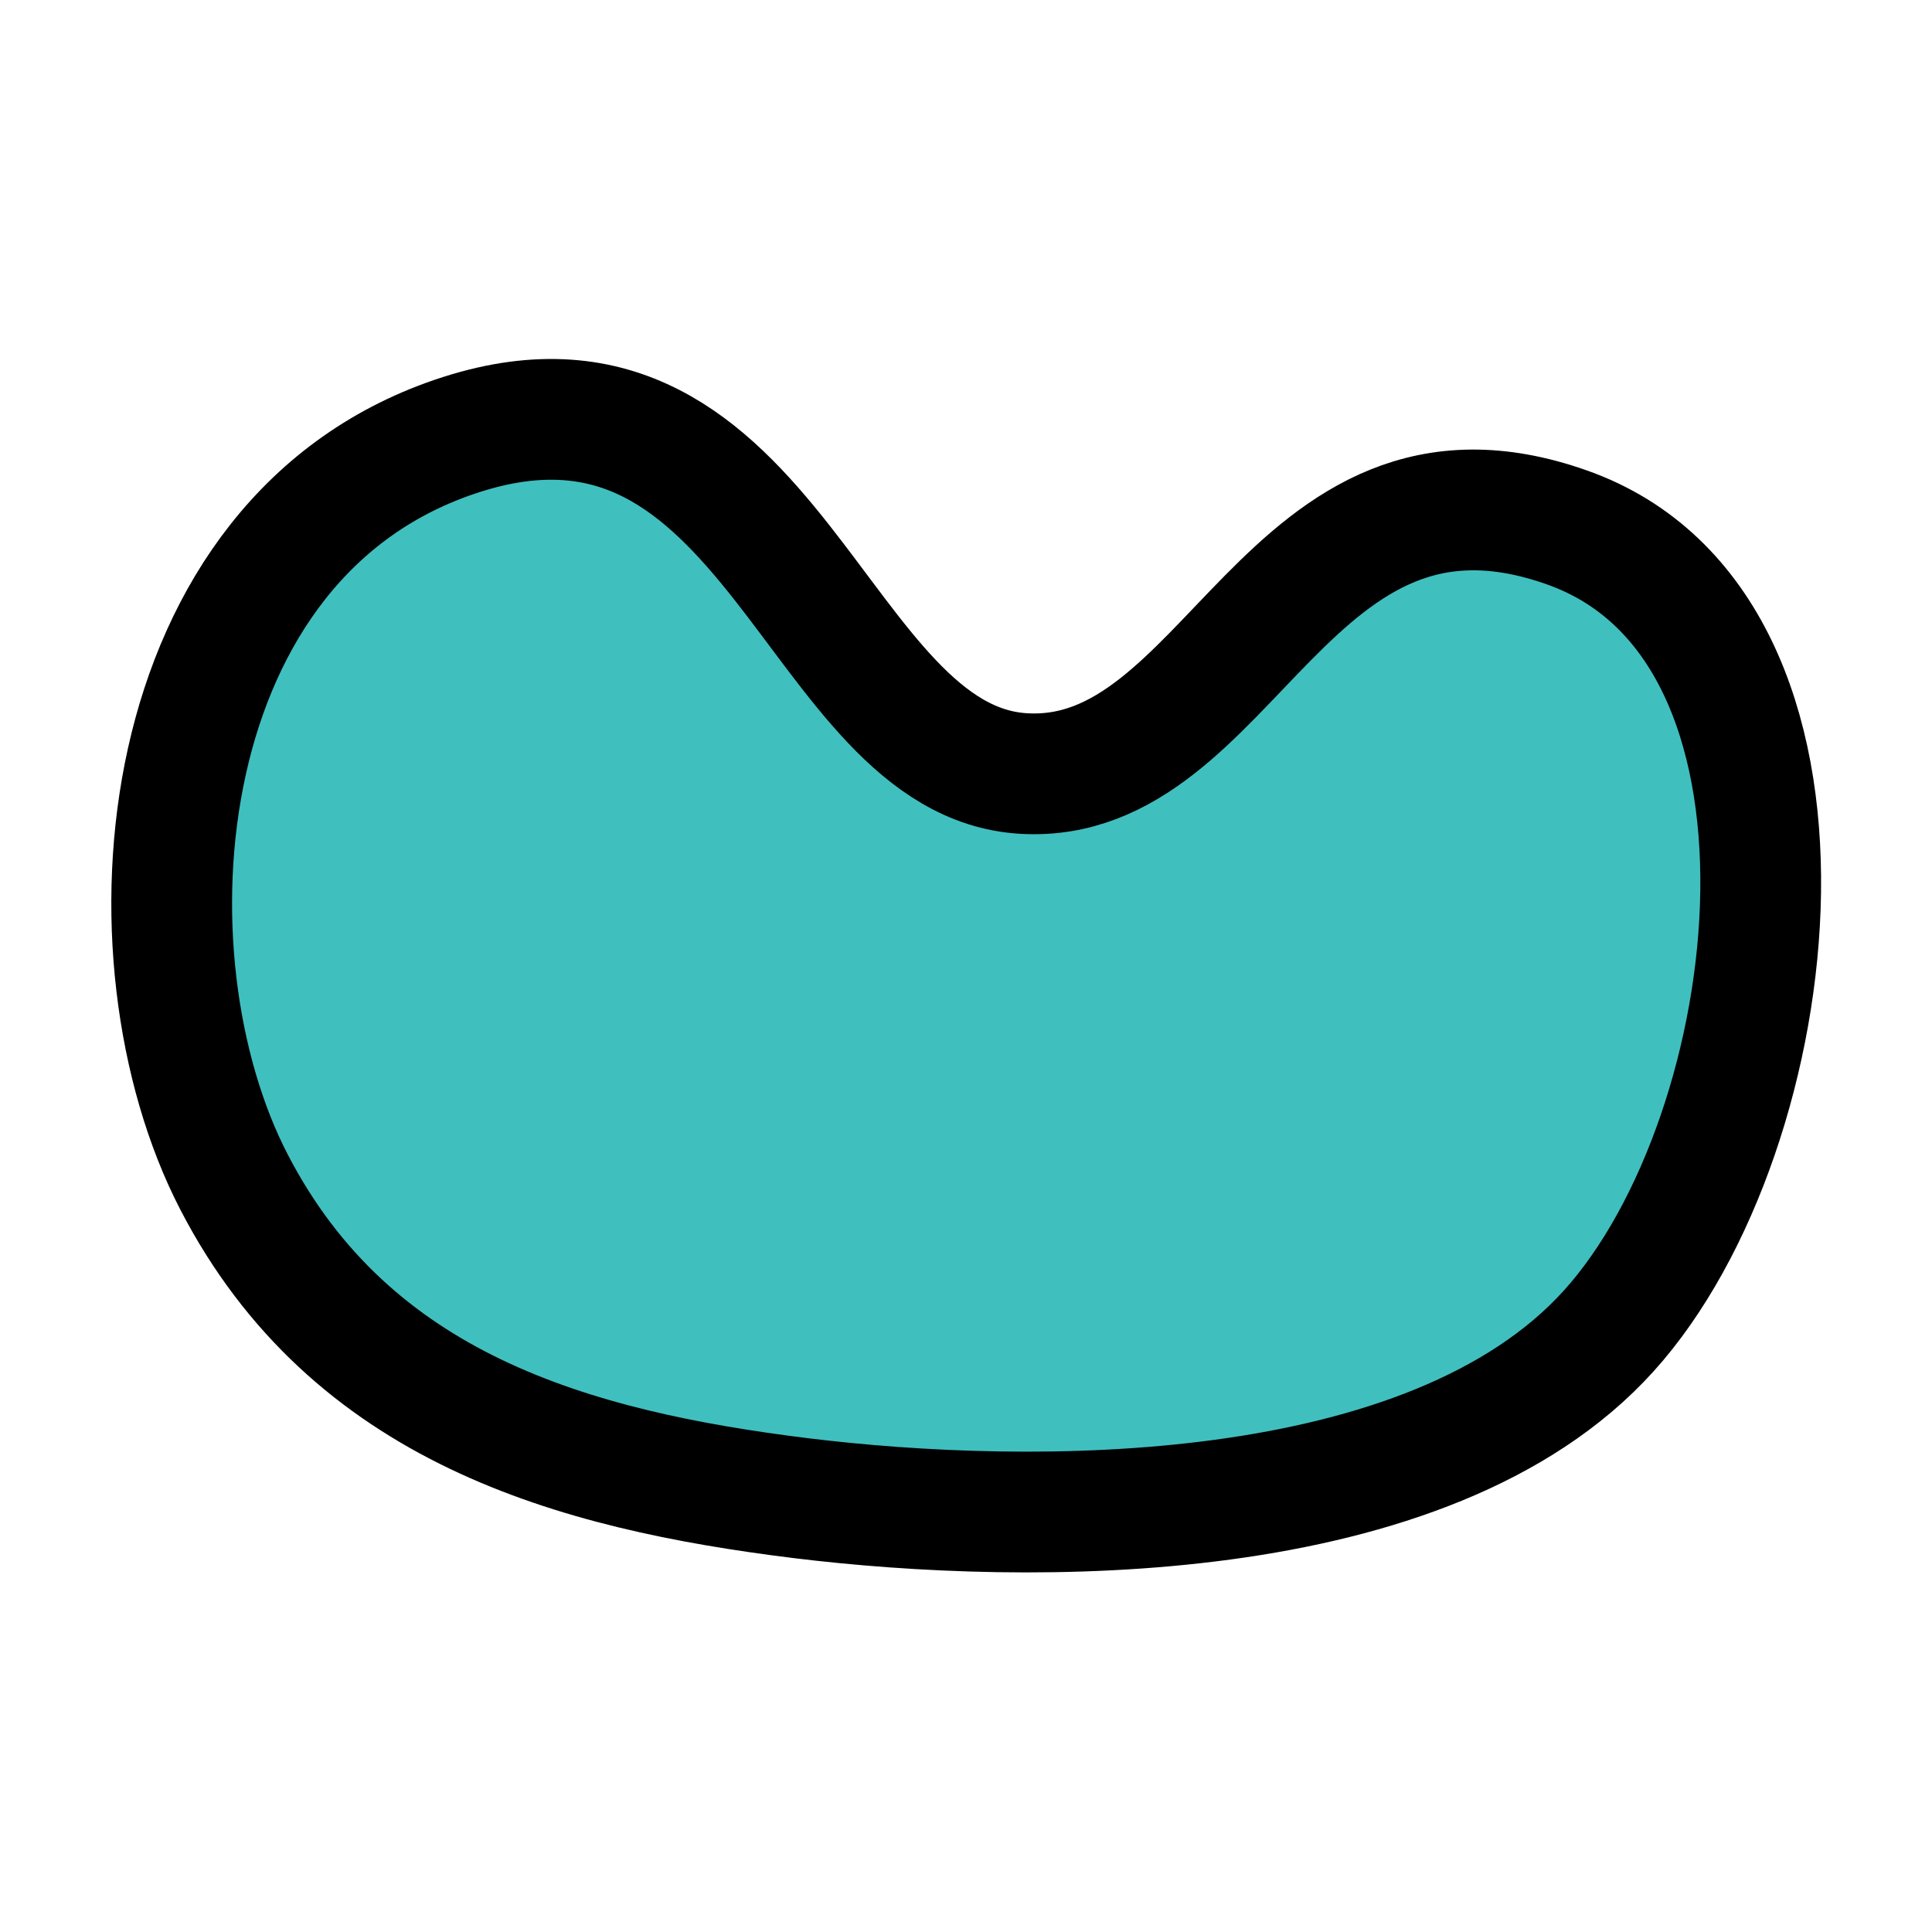<?xml version="1.0" encoding="UTF-8" standalone="no"?>
<!-- Created with Inkscape (http://www.inkscape.org/) -->

<svg
   version="1.1"
   id="svg1"
   width="16"
   height="16"
   viewBox="0 0 16 16"
   sodipodi:docname="pane-fill.svg"
   inkscape:version="1.4.2 (ebf0e940, 2025-05-08)"
   xmlns:inkscape="http://www.inkscape.org/namespaces/inkscape"
   xmlns:sodipodi="http://sodipodi.sourceforge.net/DTD/sodipodi-0.dtd"
   xmlns="http://www.w3.org/2000/svg"
   xmlns:svg="http://www.w3.org/2000/svg">
  <defs
     id="defs1" />
  <sodipodi:namedview
     id="namedview1"
     pagecolor="#ffffff"
     bordercolor="#111111"
     borderopacity="1"
     inkscape:showpageshadow="0"
     inkscape:pageopacity="0"
     inkscape:pagecheckerboard="1"
     inkscape:deskcolor="#d1d1d1"
     inkscape:zoom="26"
     inkscape:cx="8.6346154"
     inkscape:cy="6.9038462"
     inkscape:window-width="1232"
     inkscape:window-height="824"
     inkscape:window-x="0"
     inkscape:window-y="25"
     inkscape:window-maximized="0"
     inkscape:current-layer="g1" />
  <g
     inkscape:groupmode="layer"
     inkscape:label="Image"
     id="g1">
    <path
       style="fill:#40bfbf;fill-opacity:1;stroke:#000000;stroke-width:1;stroke-linecap:butt;stroke-linejoin:round;stroke-dasharray:none;stroke-dashoffset:0;stroke-opacity:1"
       d="M 1.939,9.791 C 0.969,7.921 1.239,4.424 3.823,3.598 6.407,2.772 6.751,6.304 8.477,6.406 c 1.726,0.102 2.172,-2.862 4.5,-2.038 2.328,0.823 1.834,5.007 0.346,6.654 -1.487,1.647 -4.802,1.617 -6.692,1.385 C 4.741,12.173 2.908,11.66 1.939,9.791 Z"
       id="path2"
       sodipodi:nodetypes="zzzzzzz" />
  </g>
</svg>
